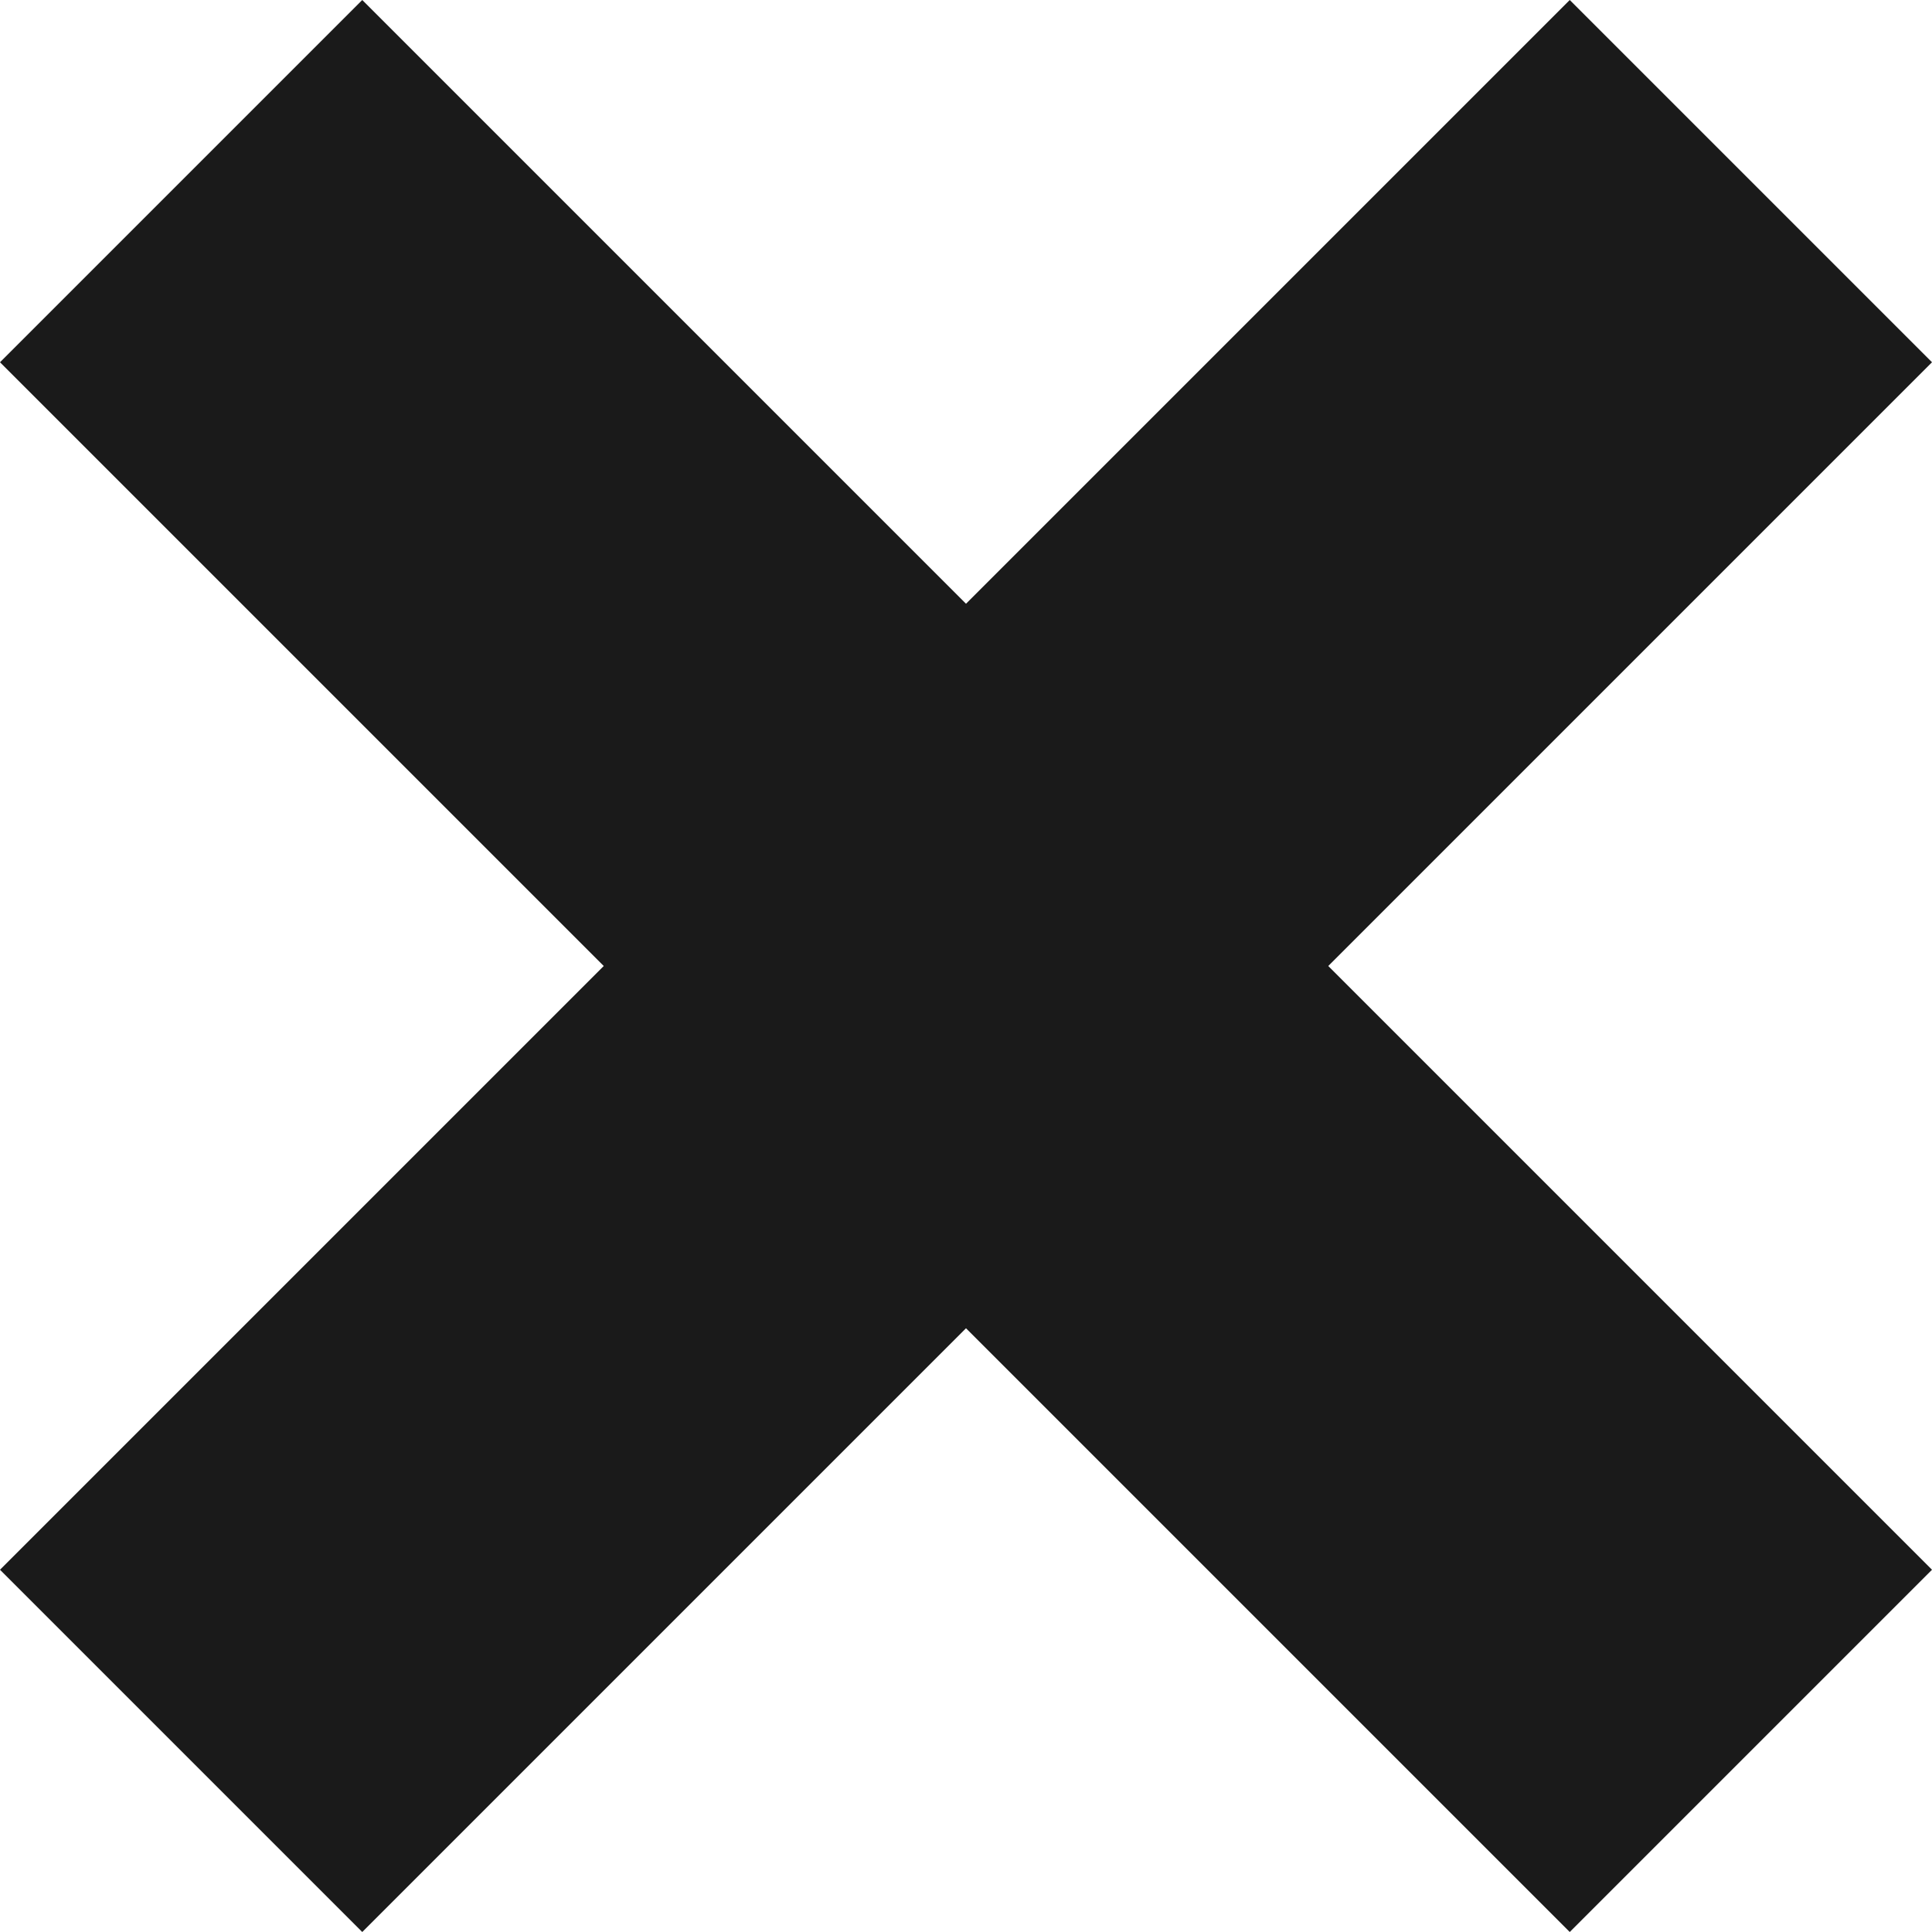 <?xml version="1.0" encoding="UTF-8" standalone="no"?><!DOCTYPE svg PUBLIC "-//W3C//DTD SVG 1.1//EN" "http://www.w3.org/Graphics/SVG/1.1/DTD/svg11.dtd"><svg width="100%" height="100%" viewBox="0 0 8 8" version="1.1" xmlns="http://www.w3.org/2000/svg" xmlns:xlink="http://www.w3.org/1999/xlink" xml:space="preserve" xmlns:serif="http://www.serif.com/" style="fill-rule:evenodd;clip-rule:evenodd;stroke-linejoin:round;stroke-miterlimit:2;"><path id="close" d="M4,2.5l-2.5,-2.5l-1.5,1.5l2.5,2.5l-2.5,2.5l1.5,1.5l2.5,-2.5l2.5,2.5l1.5,-1.5l-2.5,-2.5l2.5,-2.5l-1.5,-1.5l-2.5,2.5Z" style="fill:#1a1a1a;"/></svg>